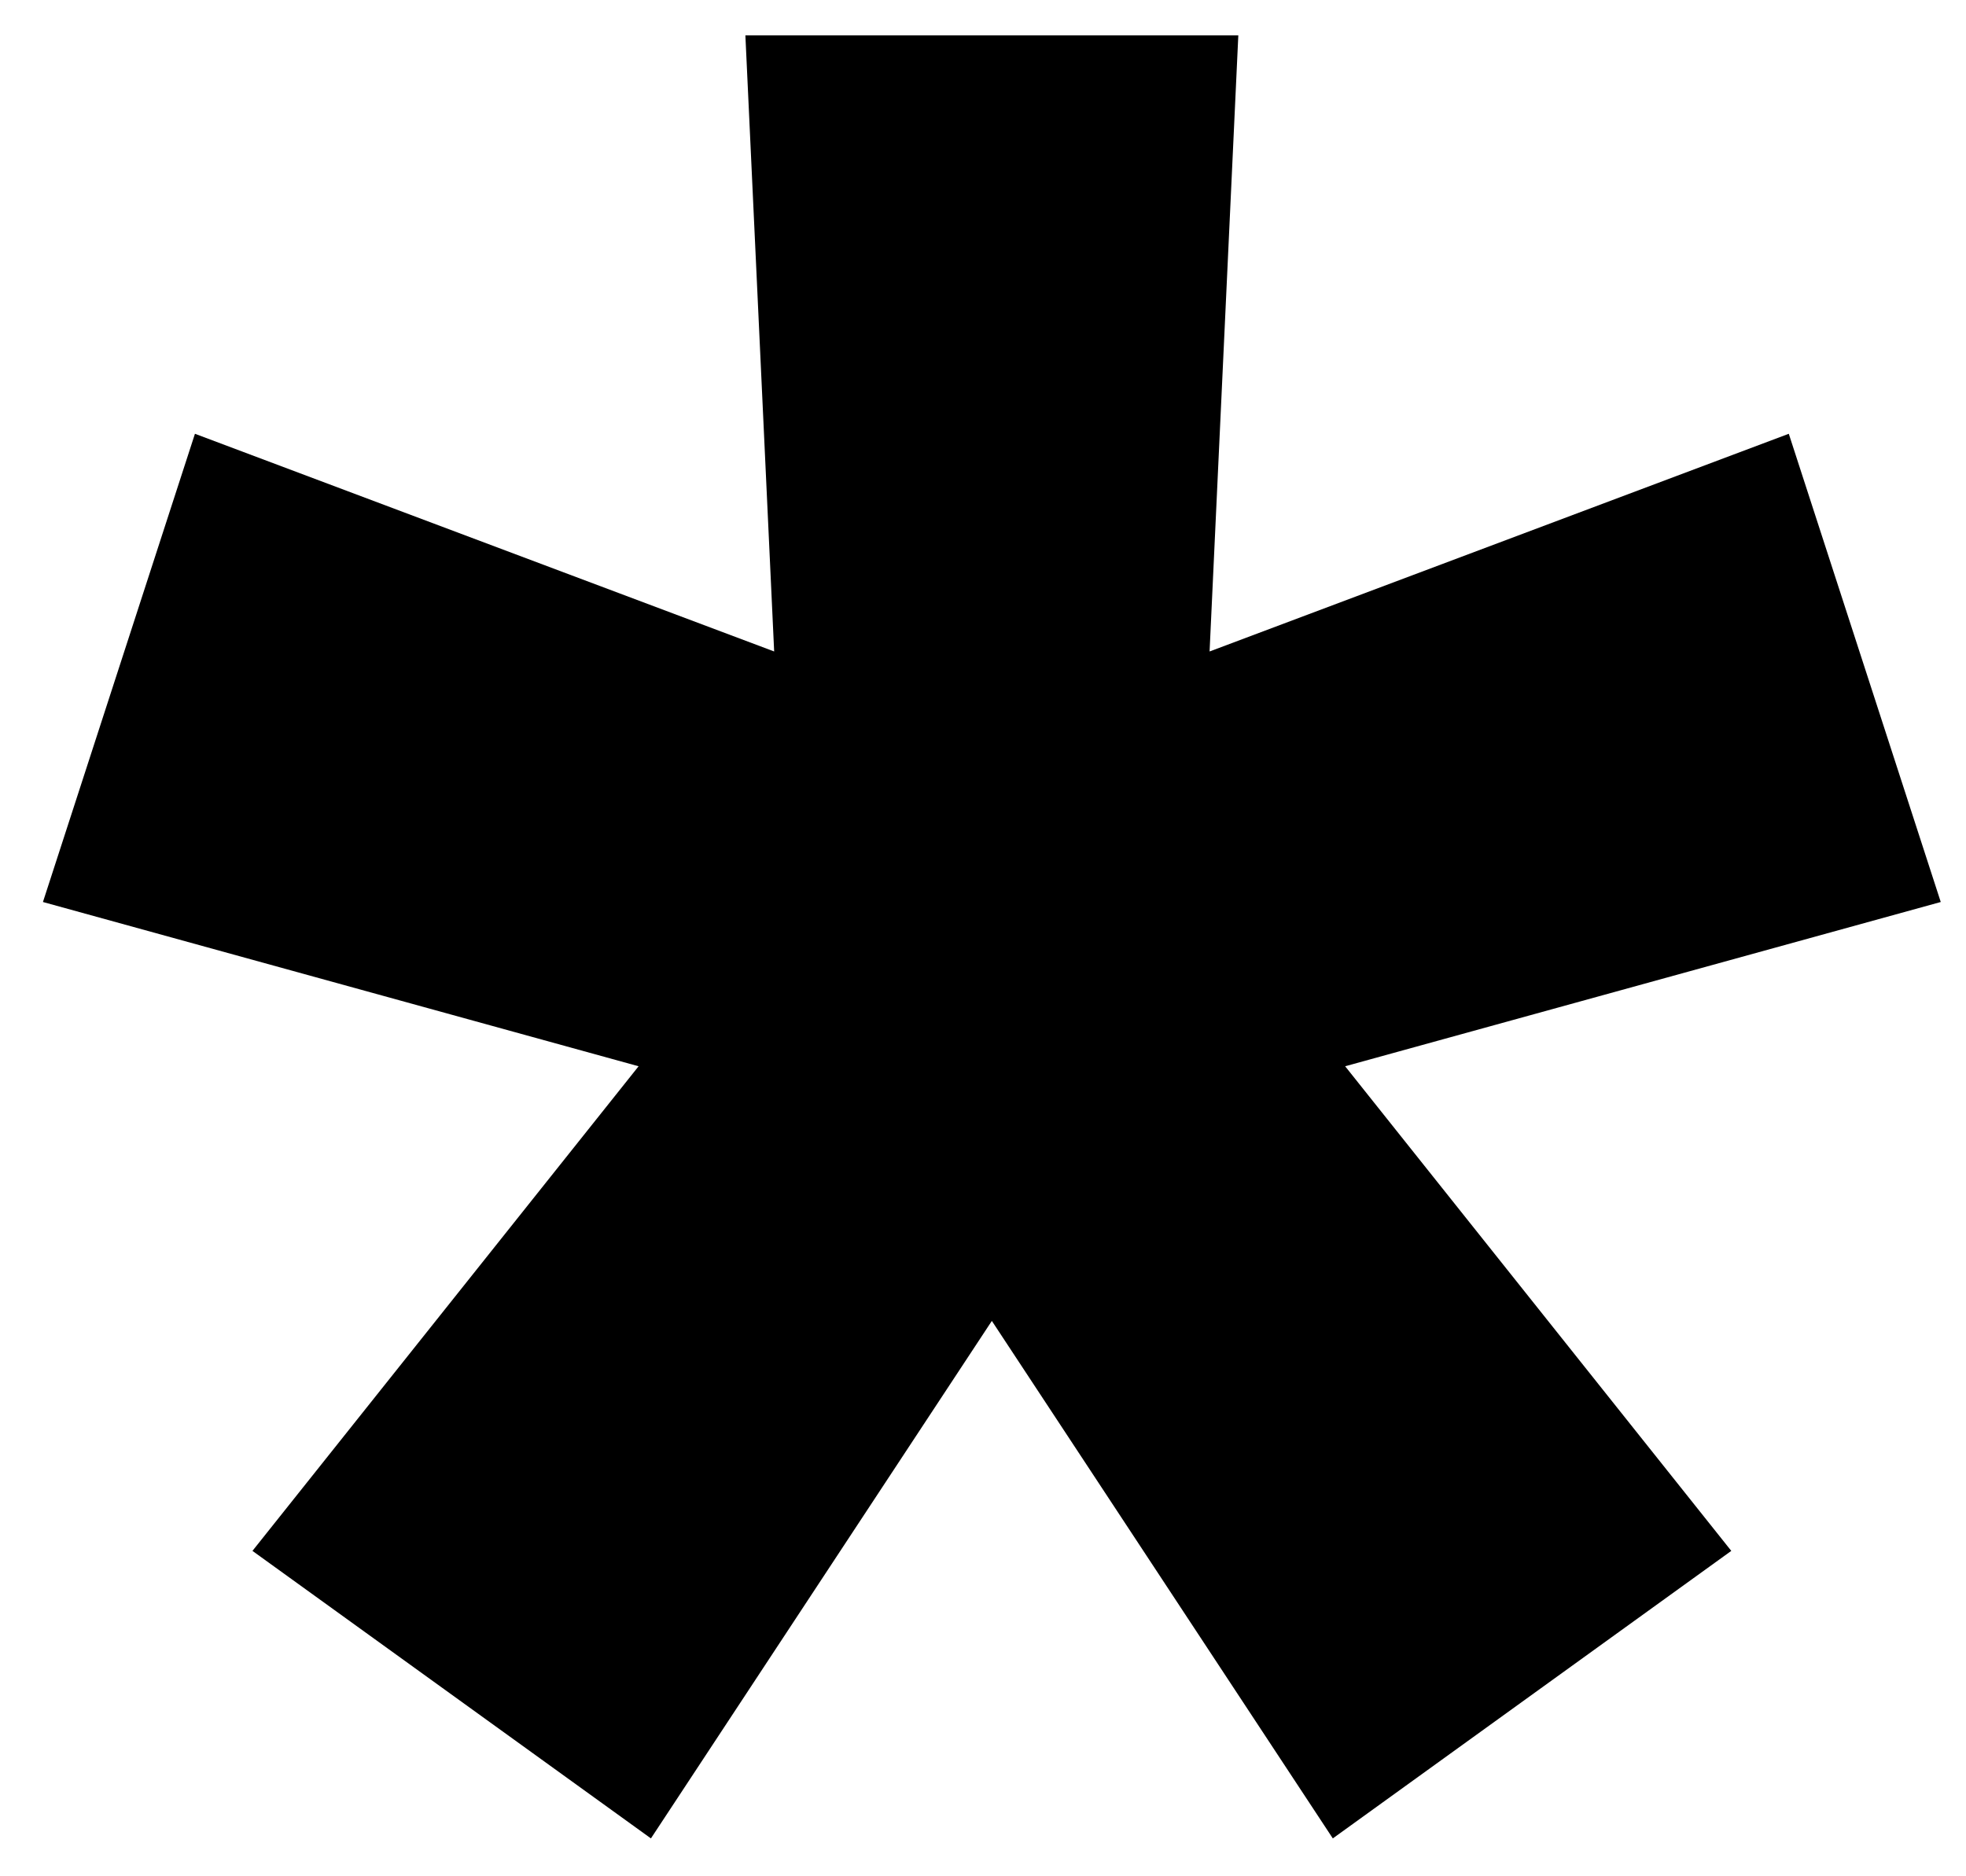 <svg width="44" height="42" viewBox="0 0 44 42" fill="none" xmlns="http://www.w3.org/2000/svg">
<path d="M14.568 41.152L22.198 29.568L29.829 41.152L38.747 34.716L30.105 23.868L43.435 20.191L40.034 9.71L27.071 14.583L27.714 0.792H16.682L17.326 14.583L4.363 9.71L0.961 20.191L14.292 23.868L5.65 34.716L14.568 41.152Z" fill="black"/>
</svg>
